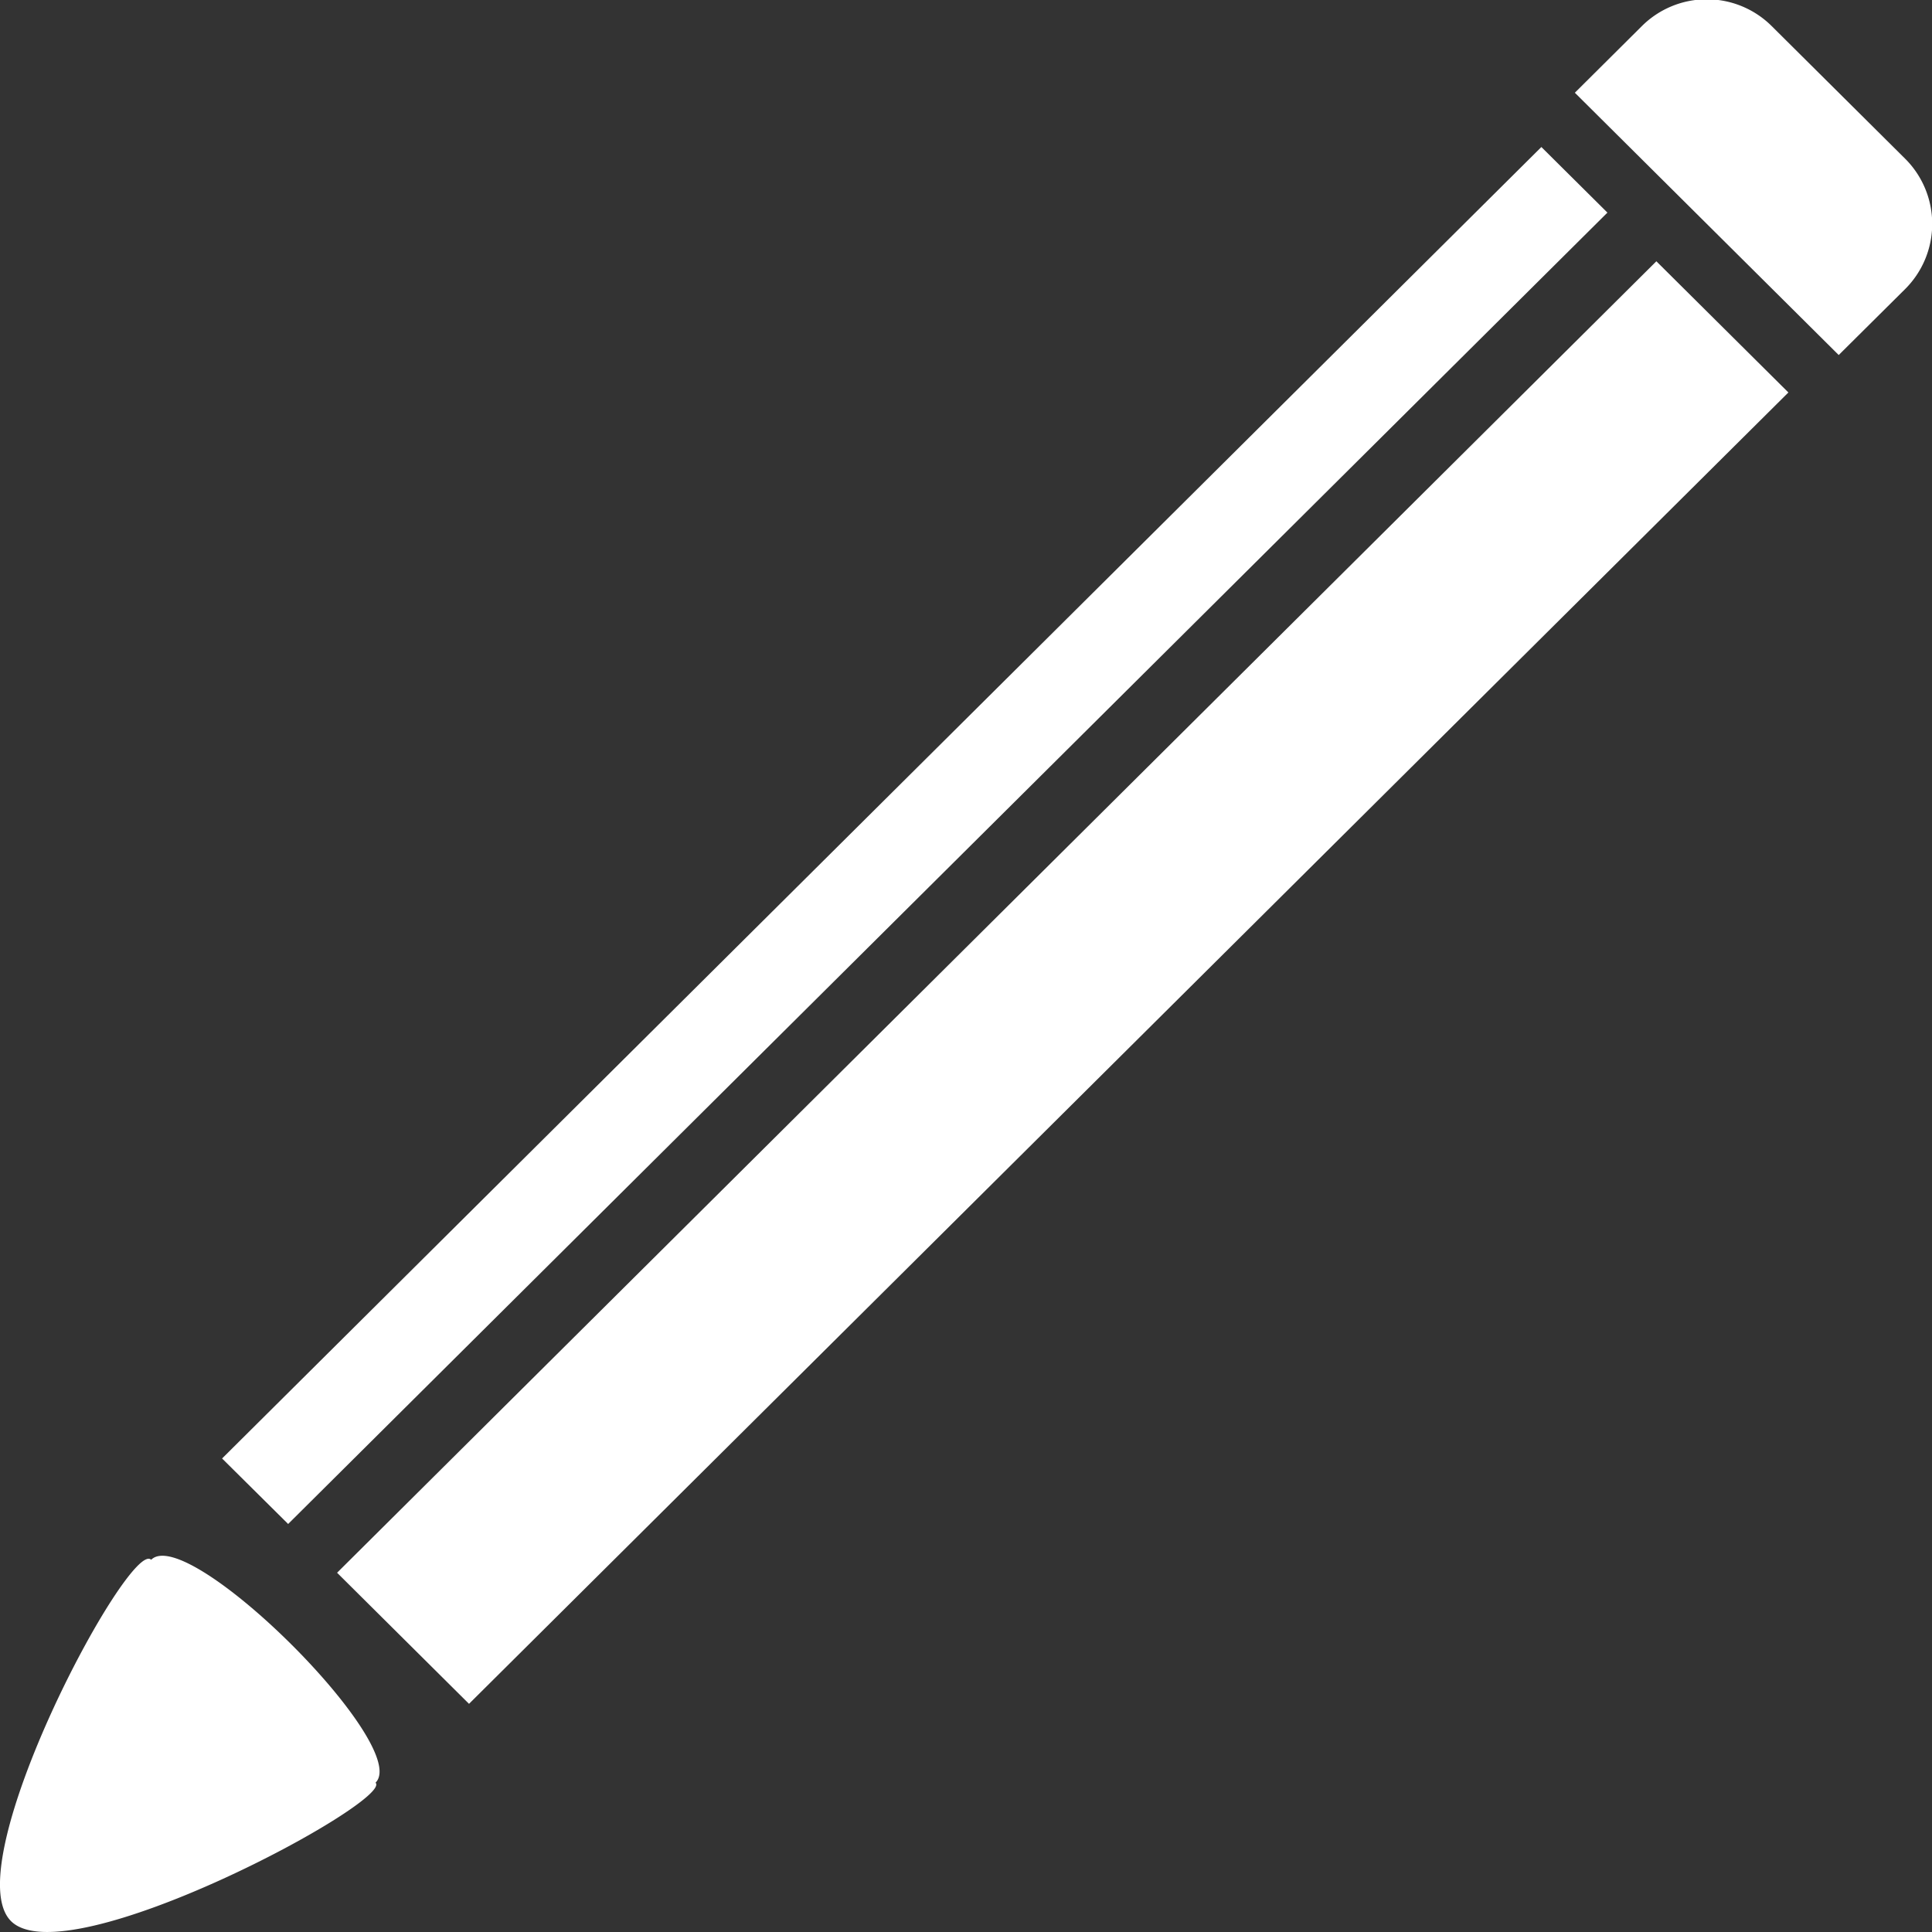 <svg xmlns="http://www.w3.org/2000/svg" width="21" height="21" viewBox="0 0 21 21">
    <rect x="0" y="0" width="21" height="21" fill="#333333" stroke="none"/>
    <path fill="#FFF" fill-rule="nonzero" d="M3.664 17.095L18.004 2.84l1.435 1.426L5.098 18.52l-1.434-1.425zm-1.25-1.242l14.34-14.255.718.713-14.34 14.254-.718-.712zM17.118 1.008l.729-.725a1 1 0 0 1 1.41 0l1.45 1.441a1 1 0 0 1 0 1.419l-.721.716-2.868-2.851zM.12 20.882c-.61-.606 1.288-4.162 1.523-3.928.399-.396 2.837 2.027 2.439 2.423.2.199-3.352 2.11-3.962 1.505z"/>
</svg>
